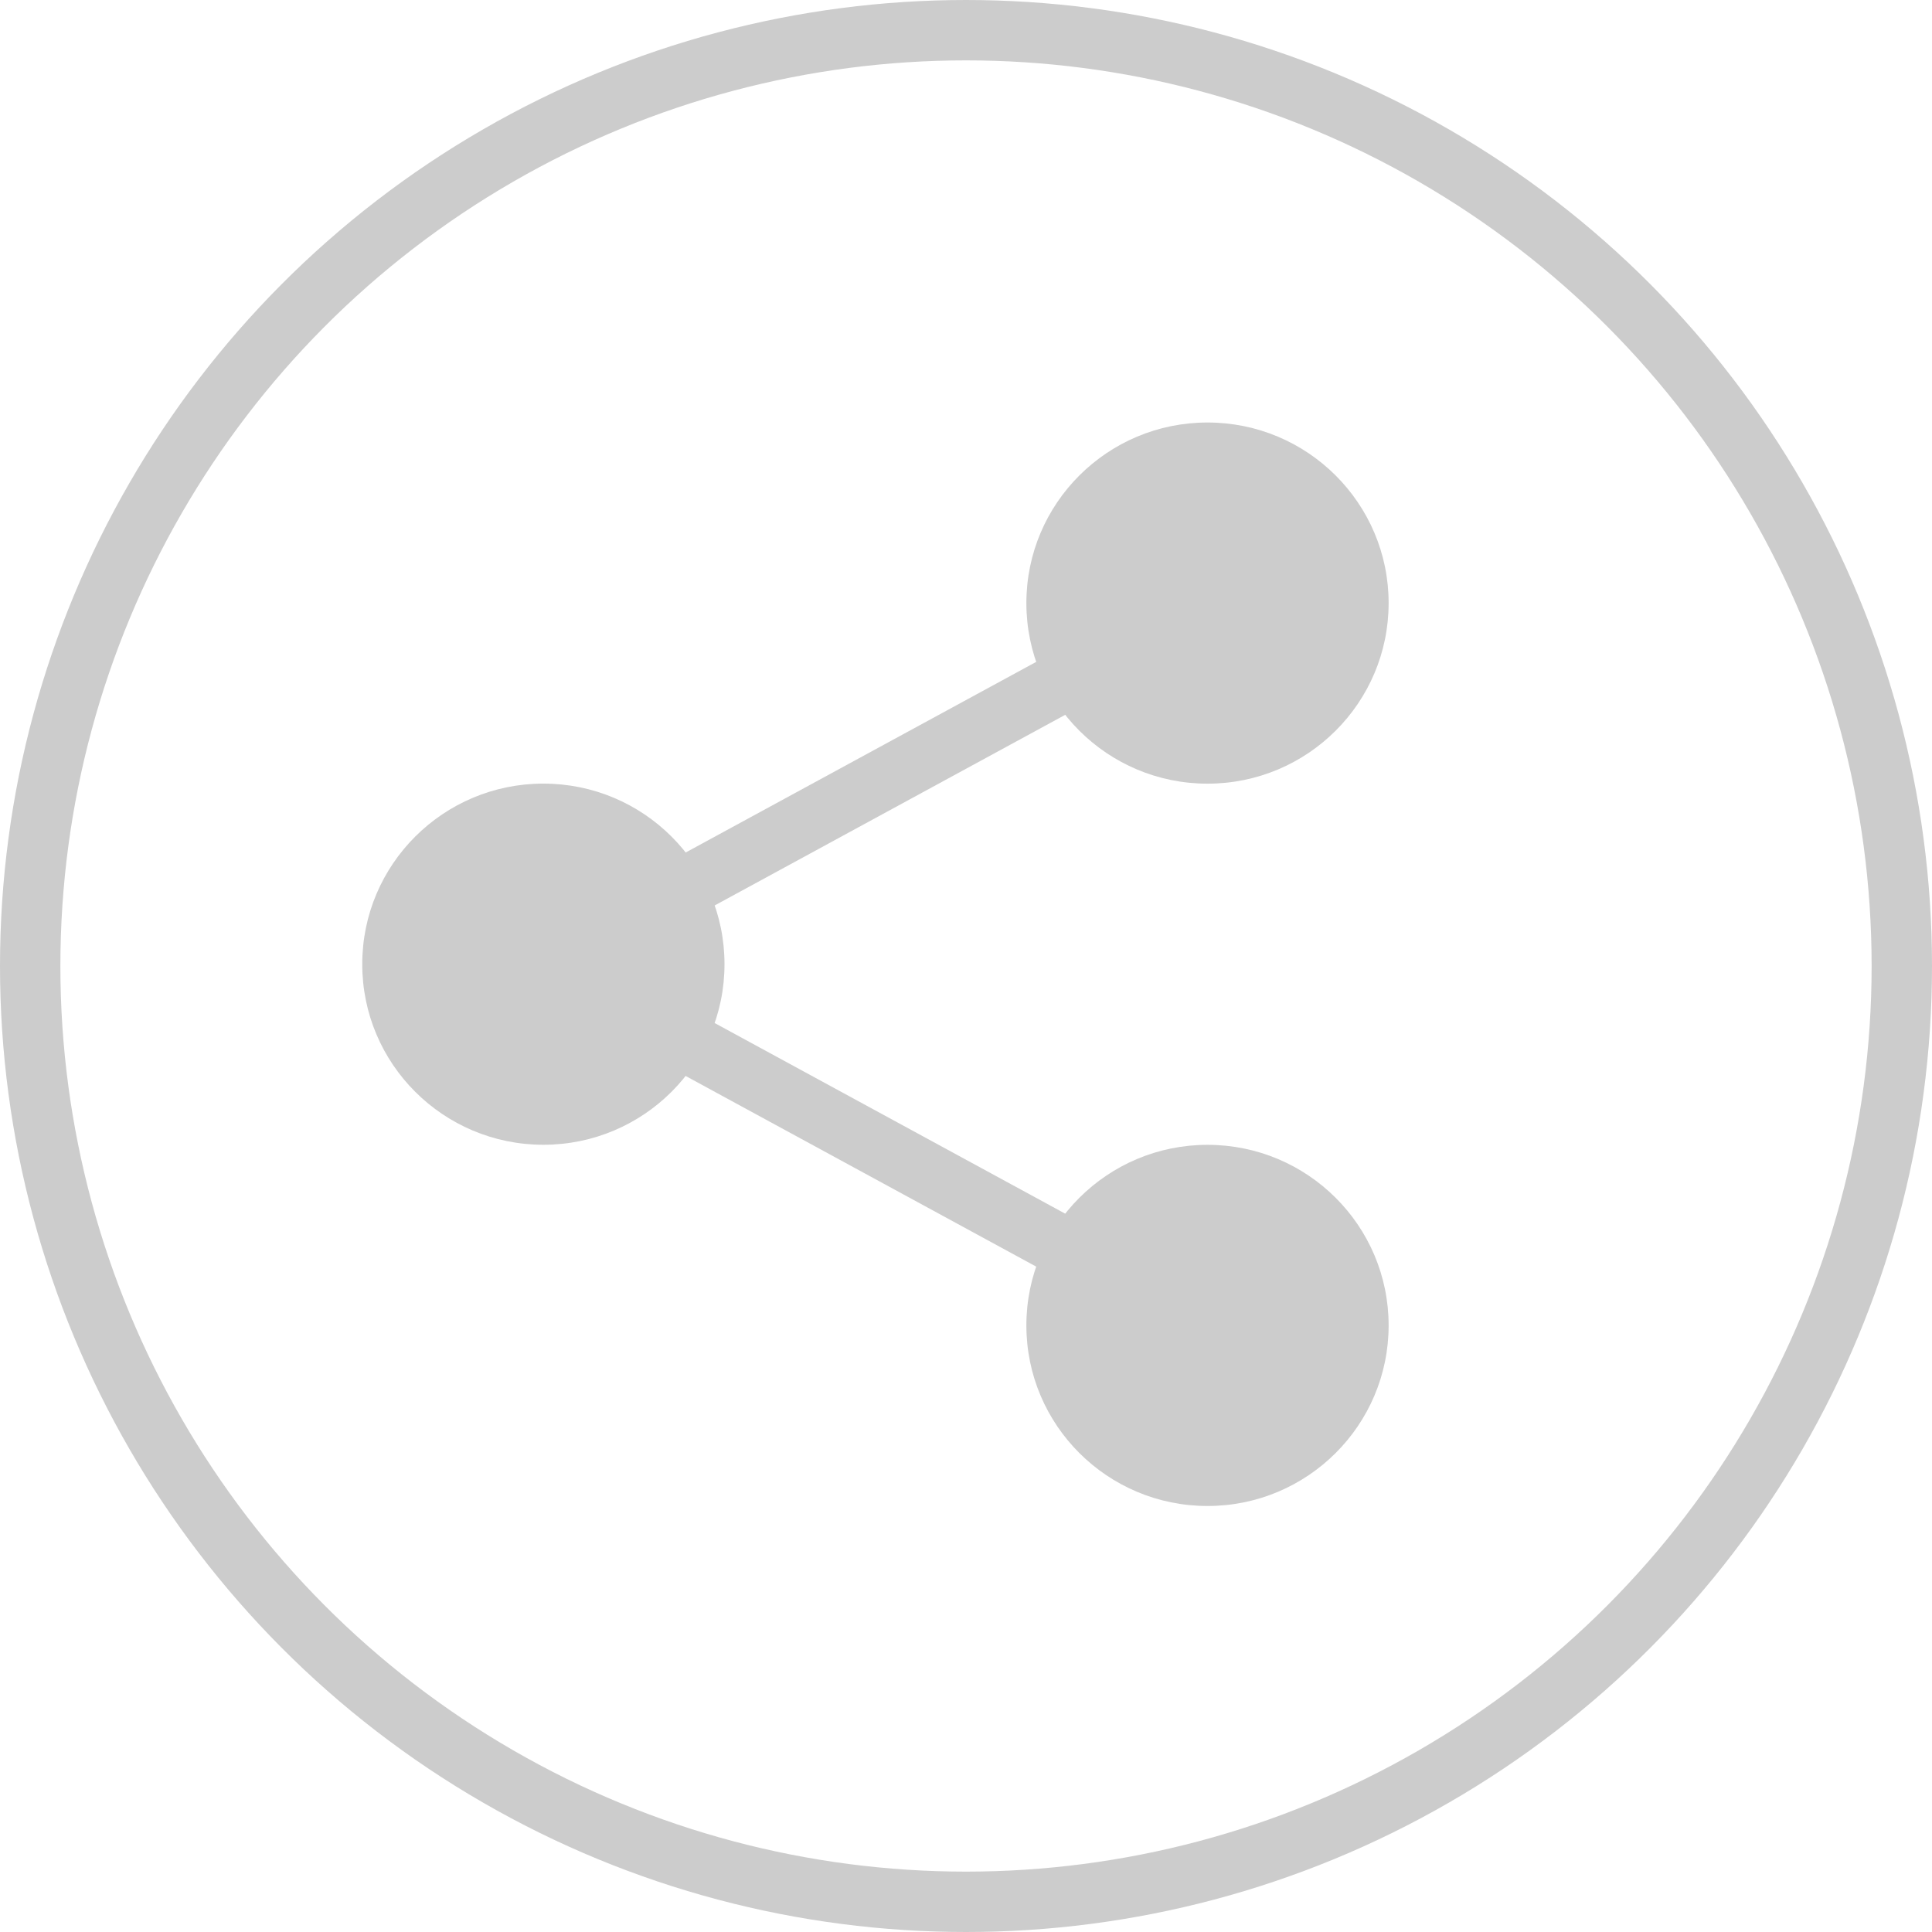 <svg width="32" height="32" viewBox="0 0 32 32" fill="none" xmlns="http://www.w3.org/2000/svg">
<g opacity="0.2">
<circle cx="16" cy="16" r="15.5" stroke="black"/>
<ellipse cx="9" cy="15.97" rx="3" ry="2.991" fill="black"/>
<ellipse cx="20" cy="9.989" rx="3" ry="2.991" fill="black"/>
<ellipse cx="20" cy="21.953" rx="3" ry="2.991" fill="black"/>
<path d="M20 21.953L9 15.971L20 9.989" stroke="black"/>
</g>
</svg>
